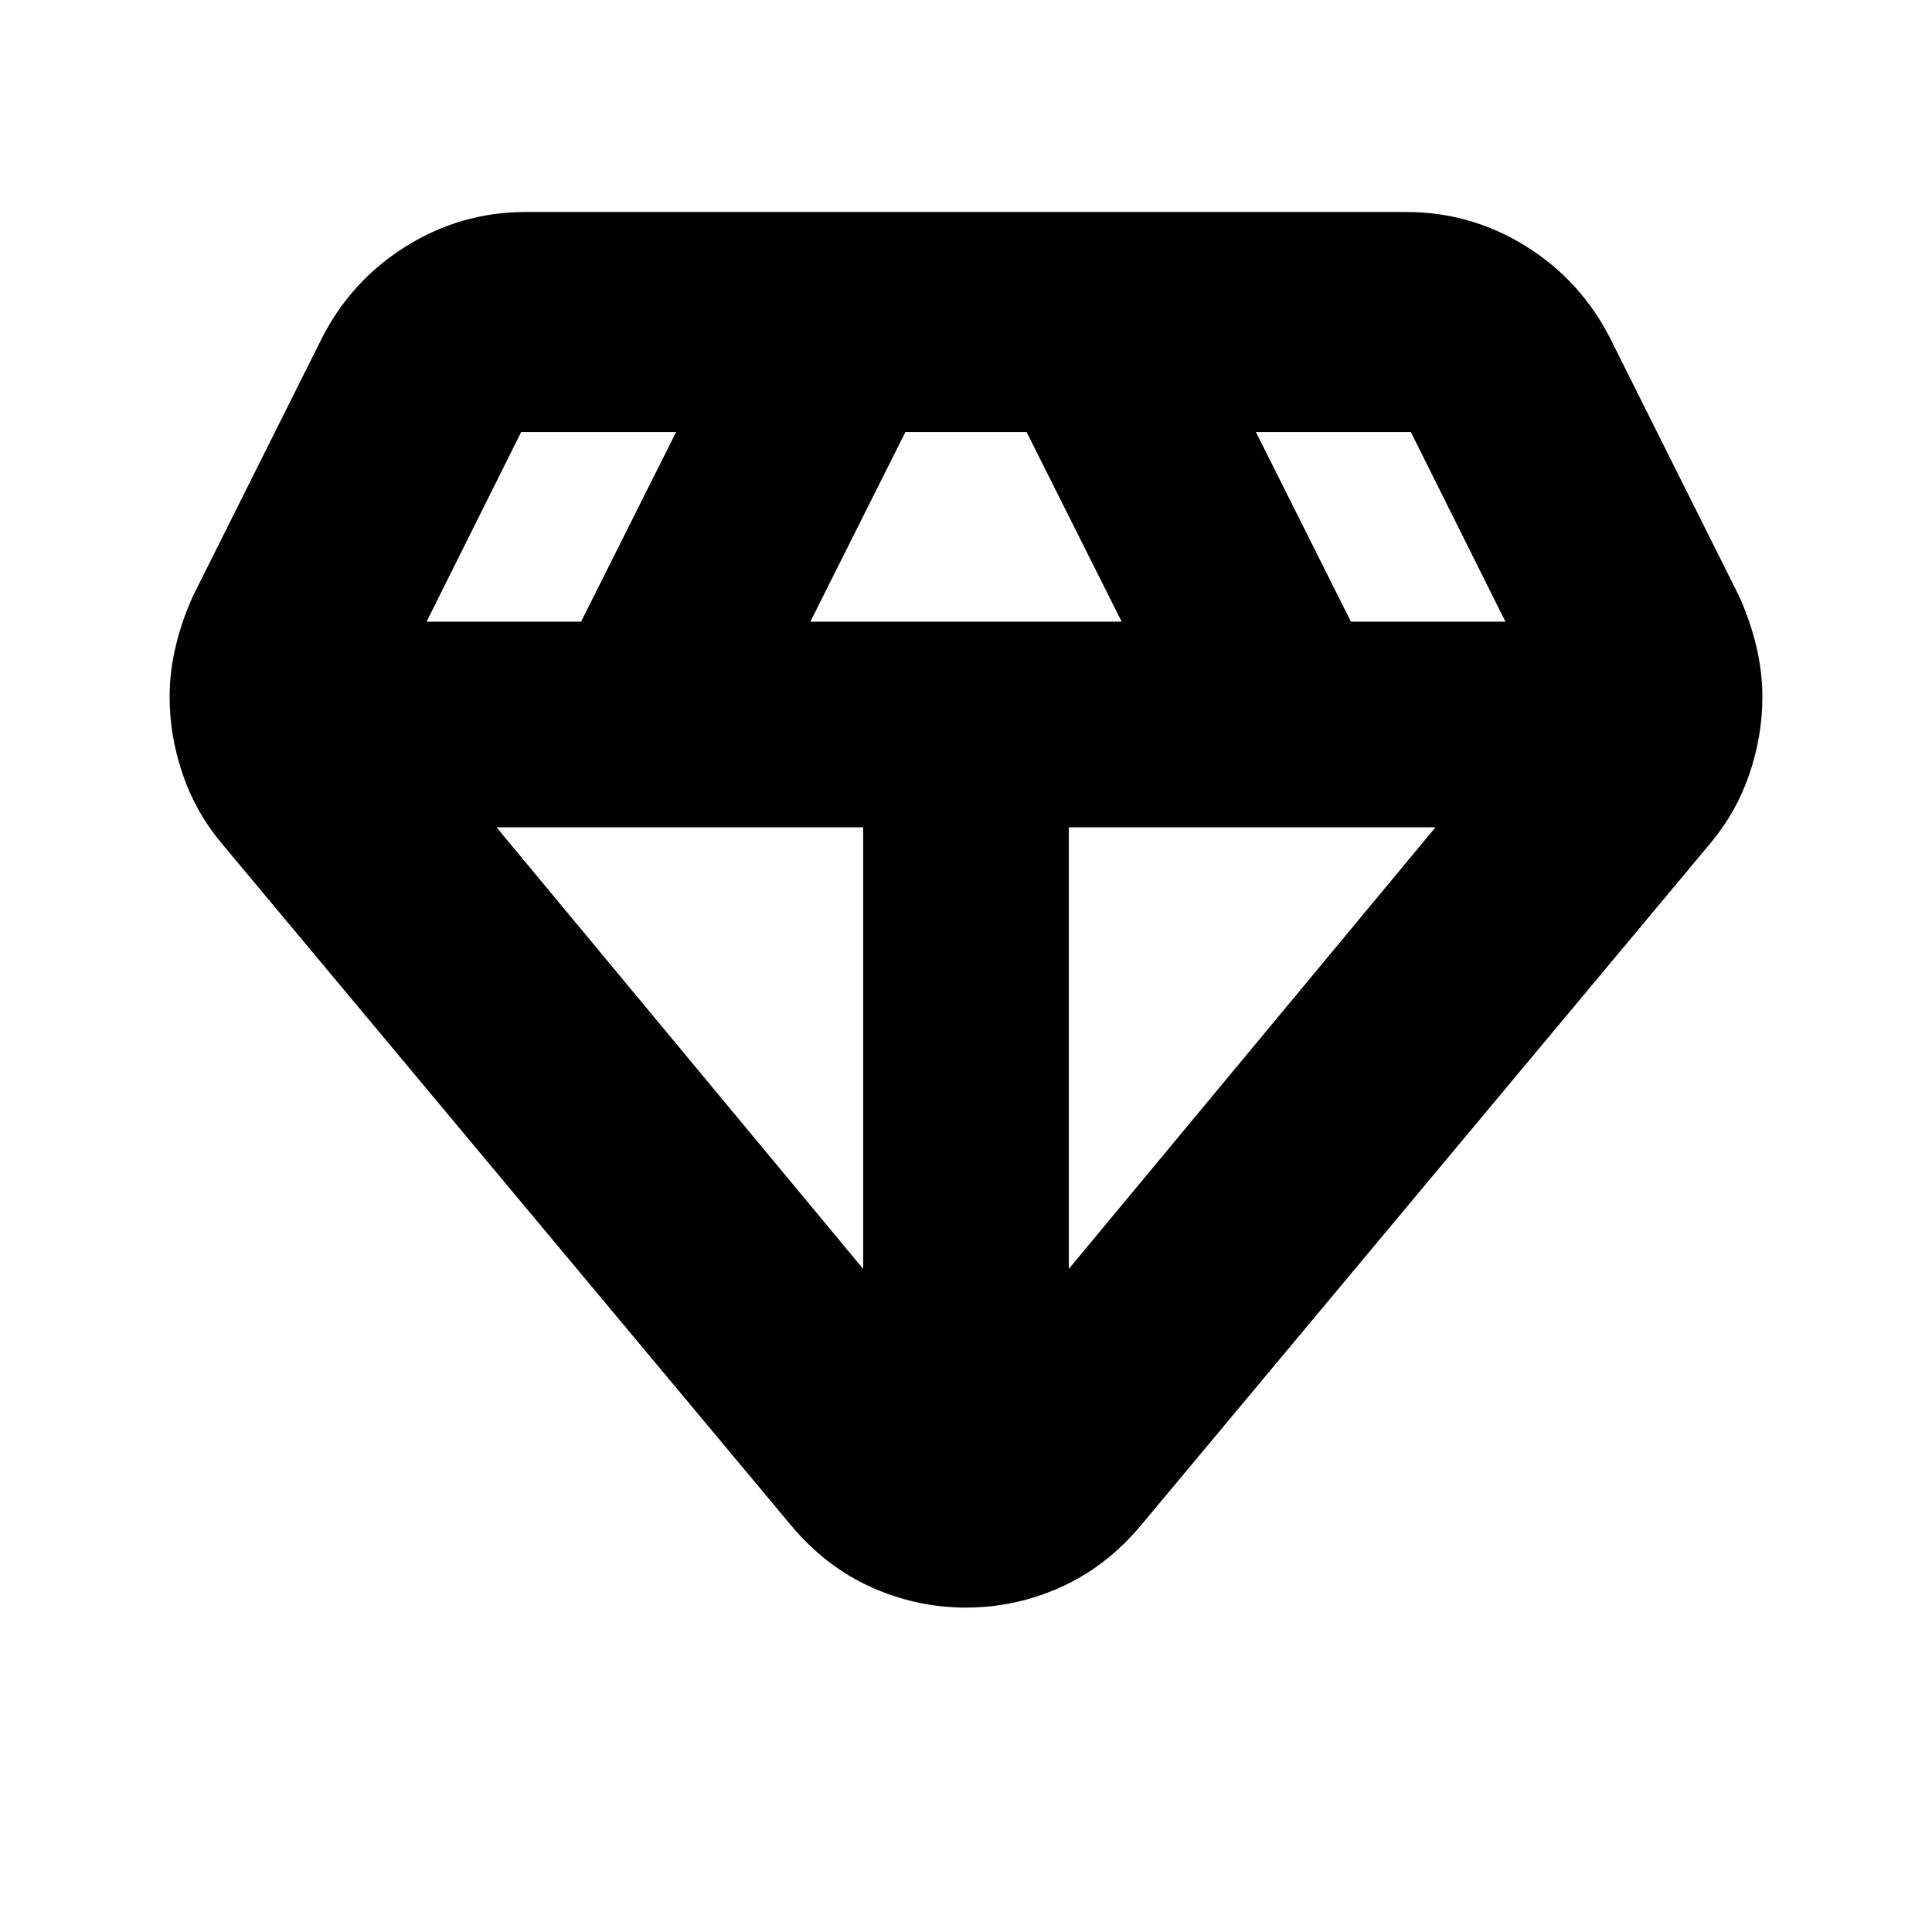 <svg xmlns="http://www.w3.org/2000/svg" height="24" viewBox="0 -960 960 960" width="24"><path d="M480-161.2q-24.43 0-46.99-10.09-22.55-10.1-39.75-30.54l-283.3-339.34q-12.72-15.2-19.2-34.16-6.48-18.95-6.48-38.39 0-12.71 3.12-25.55t8.6-24.8l63.89-127.78q14.72-28.91 42.01-45.87 27.3-16.95 59.45-16.95h437.3q32.15 0 59.45 16.95 27.29 16.96 42.01 45.87L864-664.07q5.48 11.96 8.6 24.8 3.12 12.84 3.12 25.55 0 19.44-6.48 38.39-6.48 18.96-19.2 34.16l-283.3 339.34q-17.2 20.44-39.75 30.54Q504.43-161.2 480-161.2Zm-77.35-489.89h154.7l-47.24-94.24h-60.22l-47.24 94.24Zm26.26 321.61v-219.43H246.72l182.19 219.43Zm102.18 0 182.19-219.43H531.09v219.43Zm140.19-321.61h76.76l-47-94.24h-77l47.24 94.24Zm-459.32 0h76.76l47.24-94.24h-77l-47 94.24Z"/></svg>